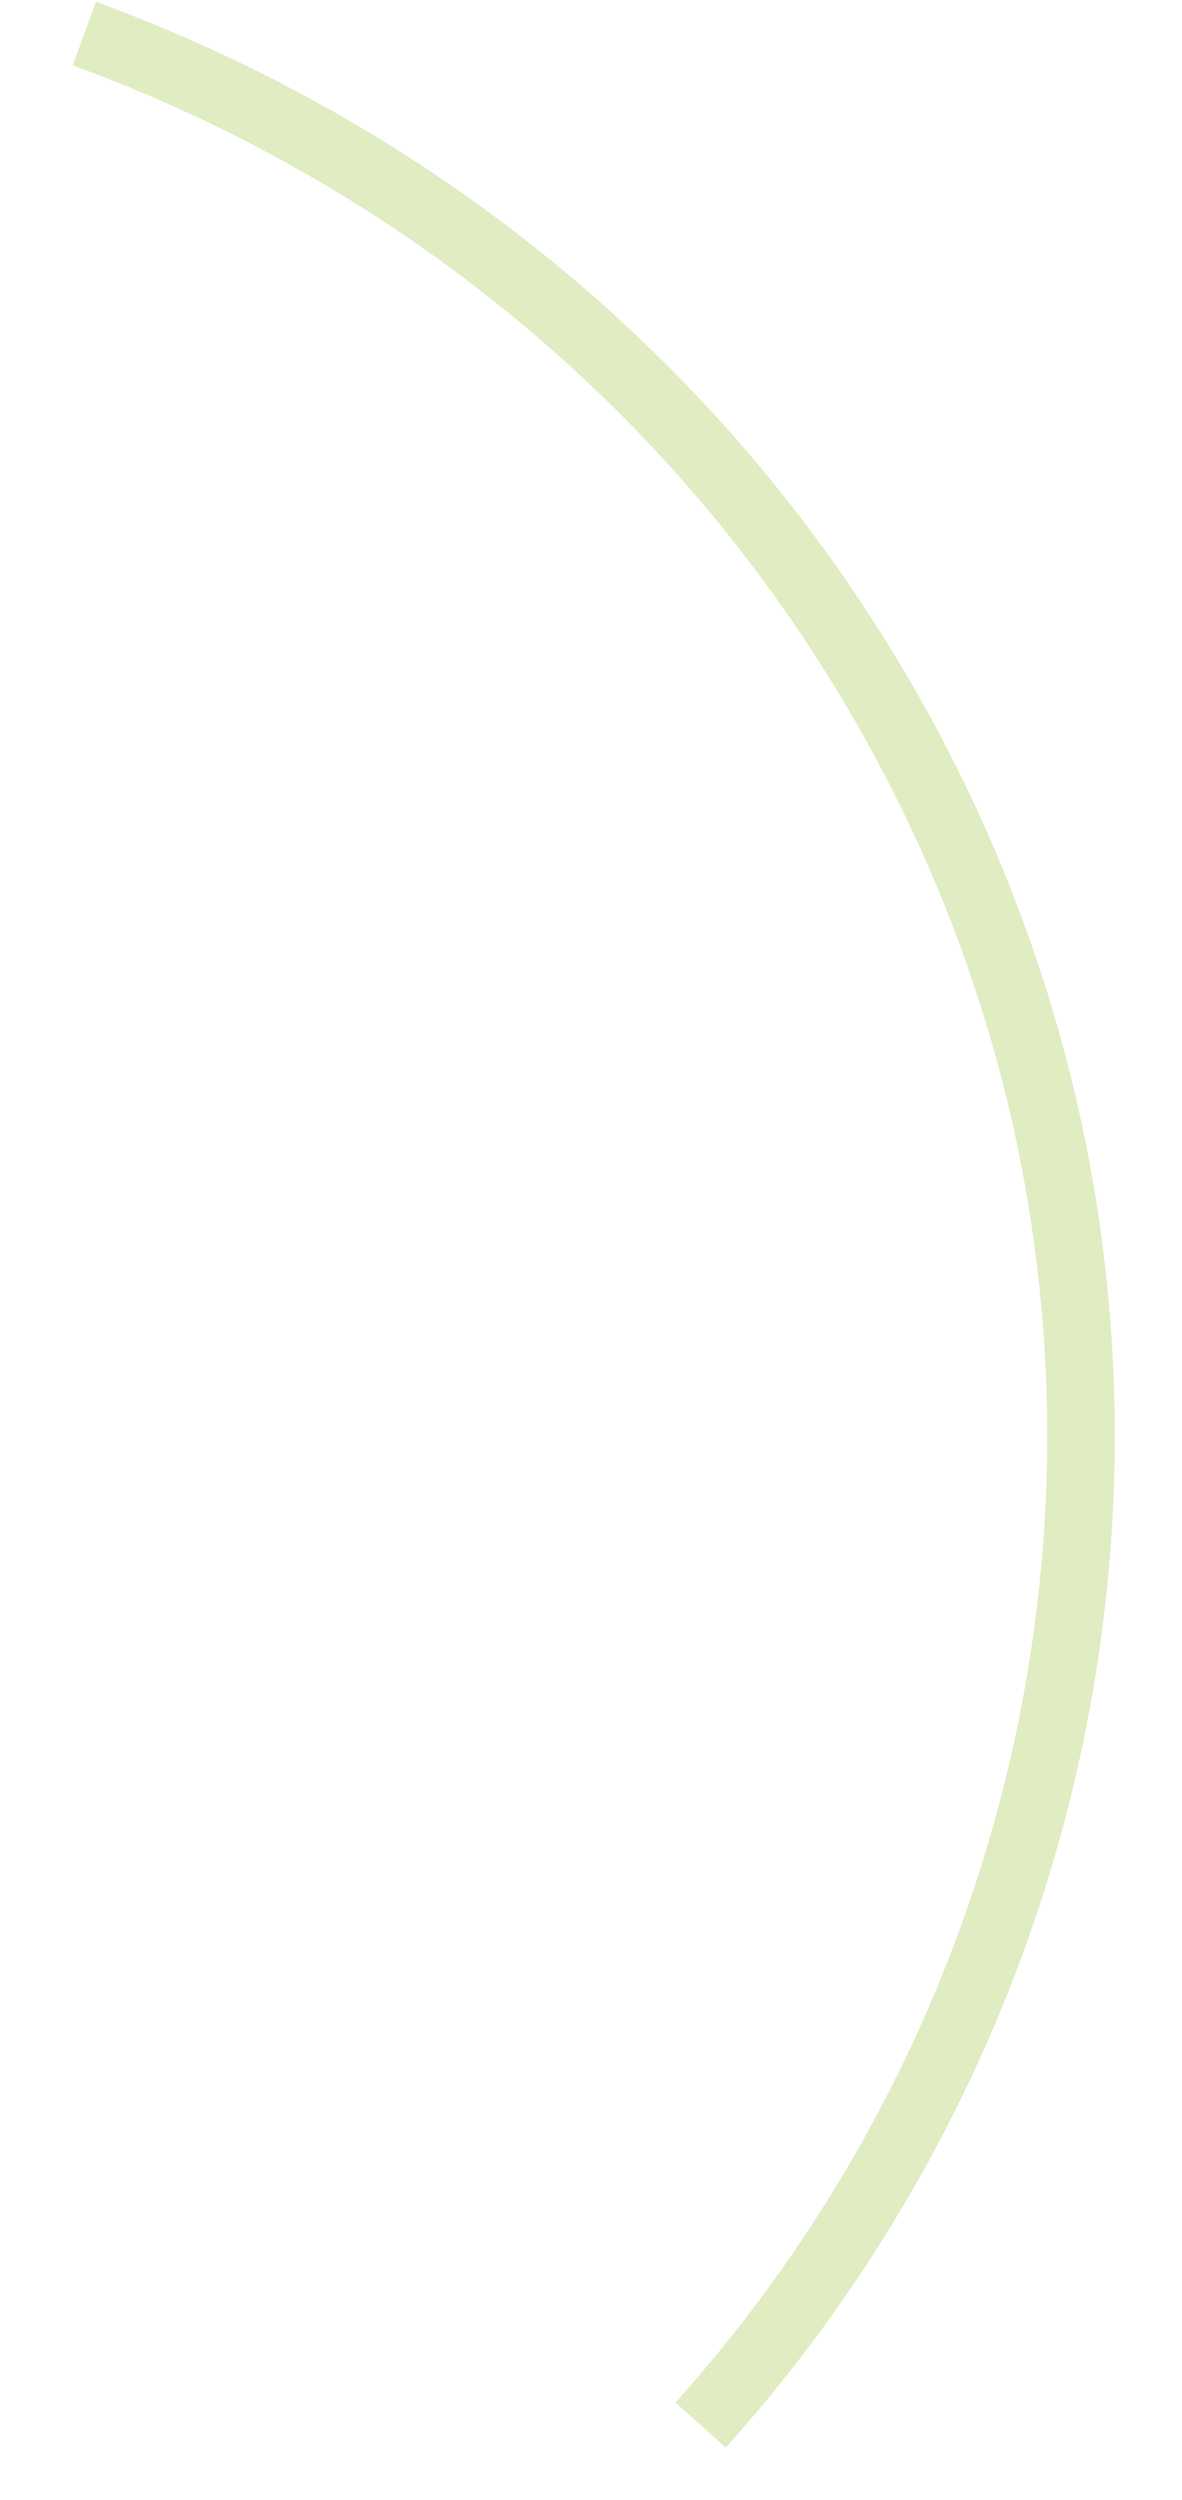 <svg 
 xmlns="http://www.w3.org/2000/svg"
 xmlns:xlink="http://www.w3.org/1999/xlink"
 width="35px" height="74px">
<path fill-rule="evenodd"  stroke="rgb(133, 179, 11)" stroke-width="2px" stroke-linecap="butt" stroke-linejoin="miter" opacity="0.251" fill="none"
 d="M2.498,0.993 C12.022,4.482 20.410,11.088 25.895,20.345 C35.906,37.236 33.230,57.875 20.746,71.786 "/>
</svg>